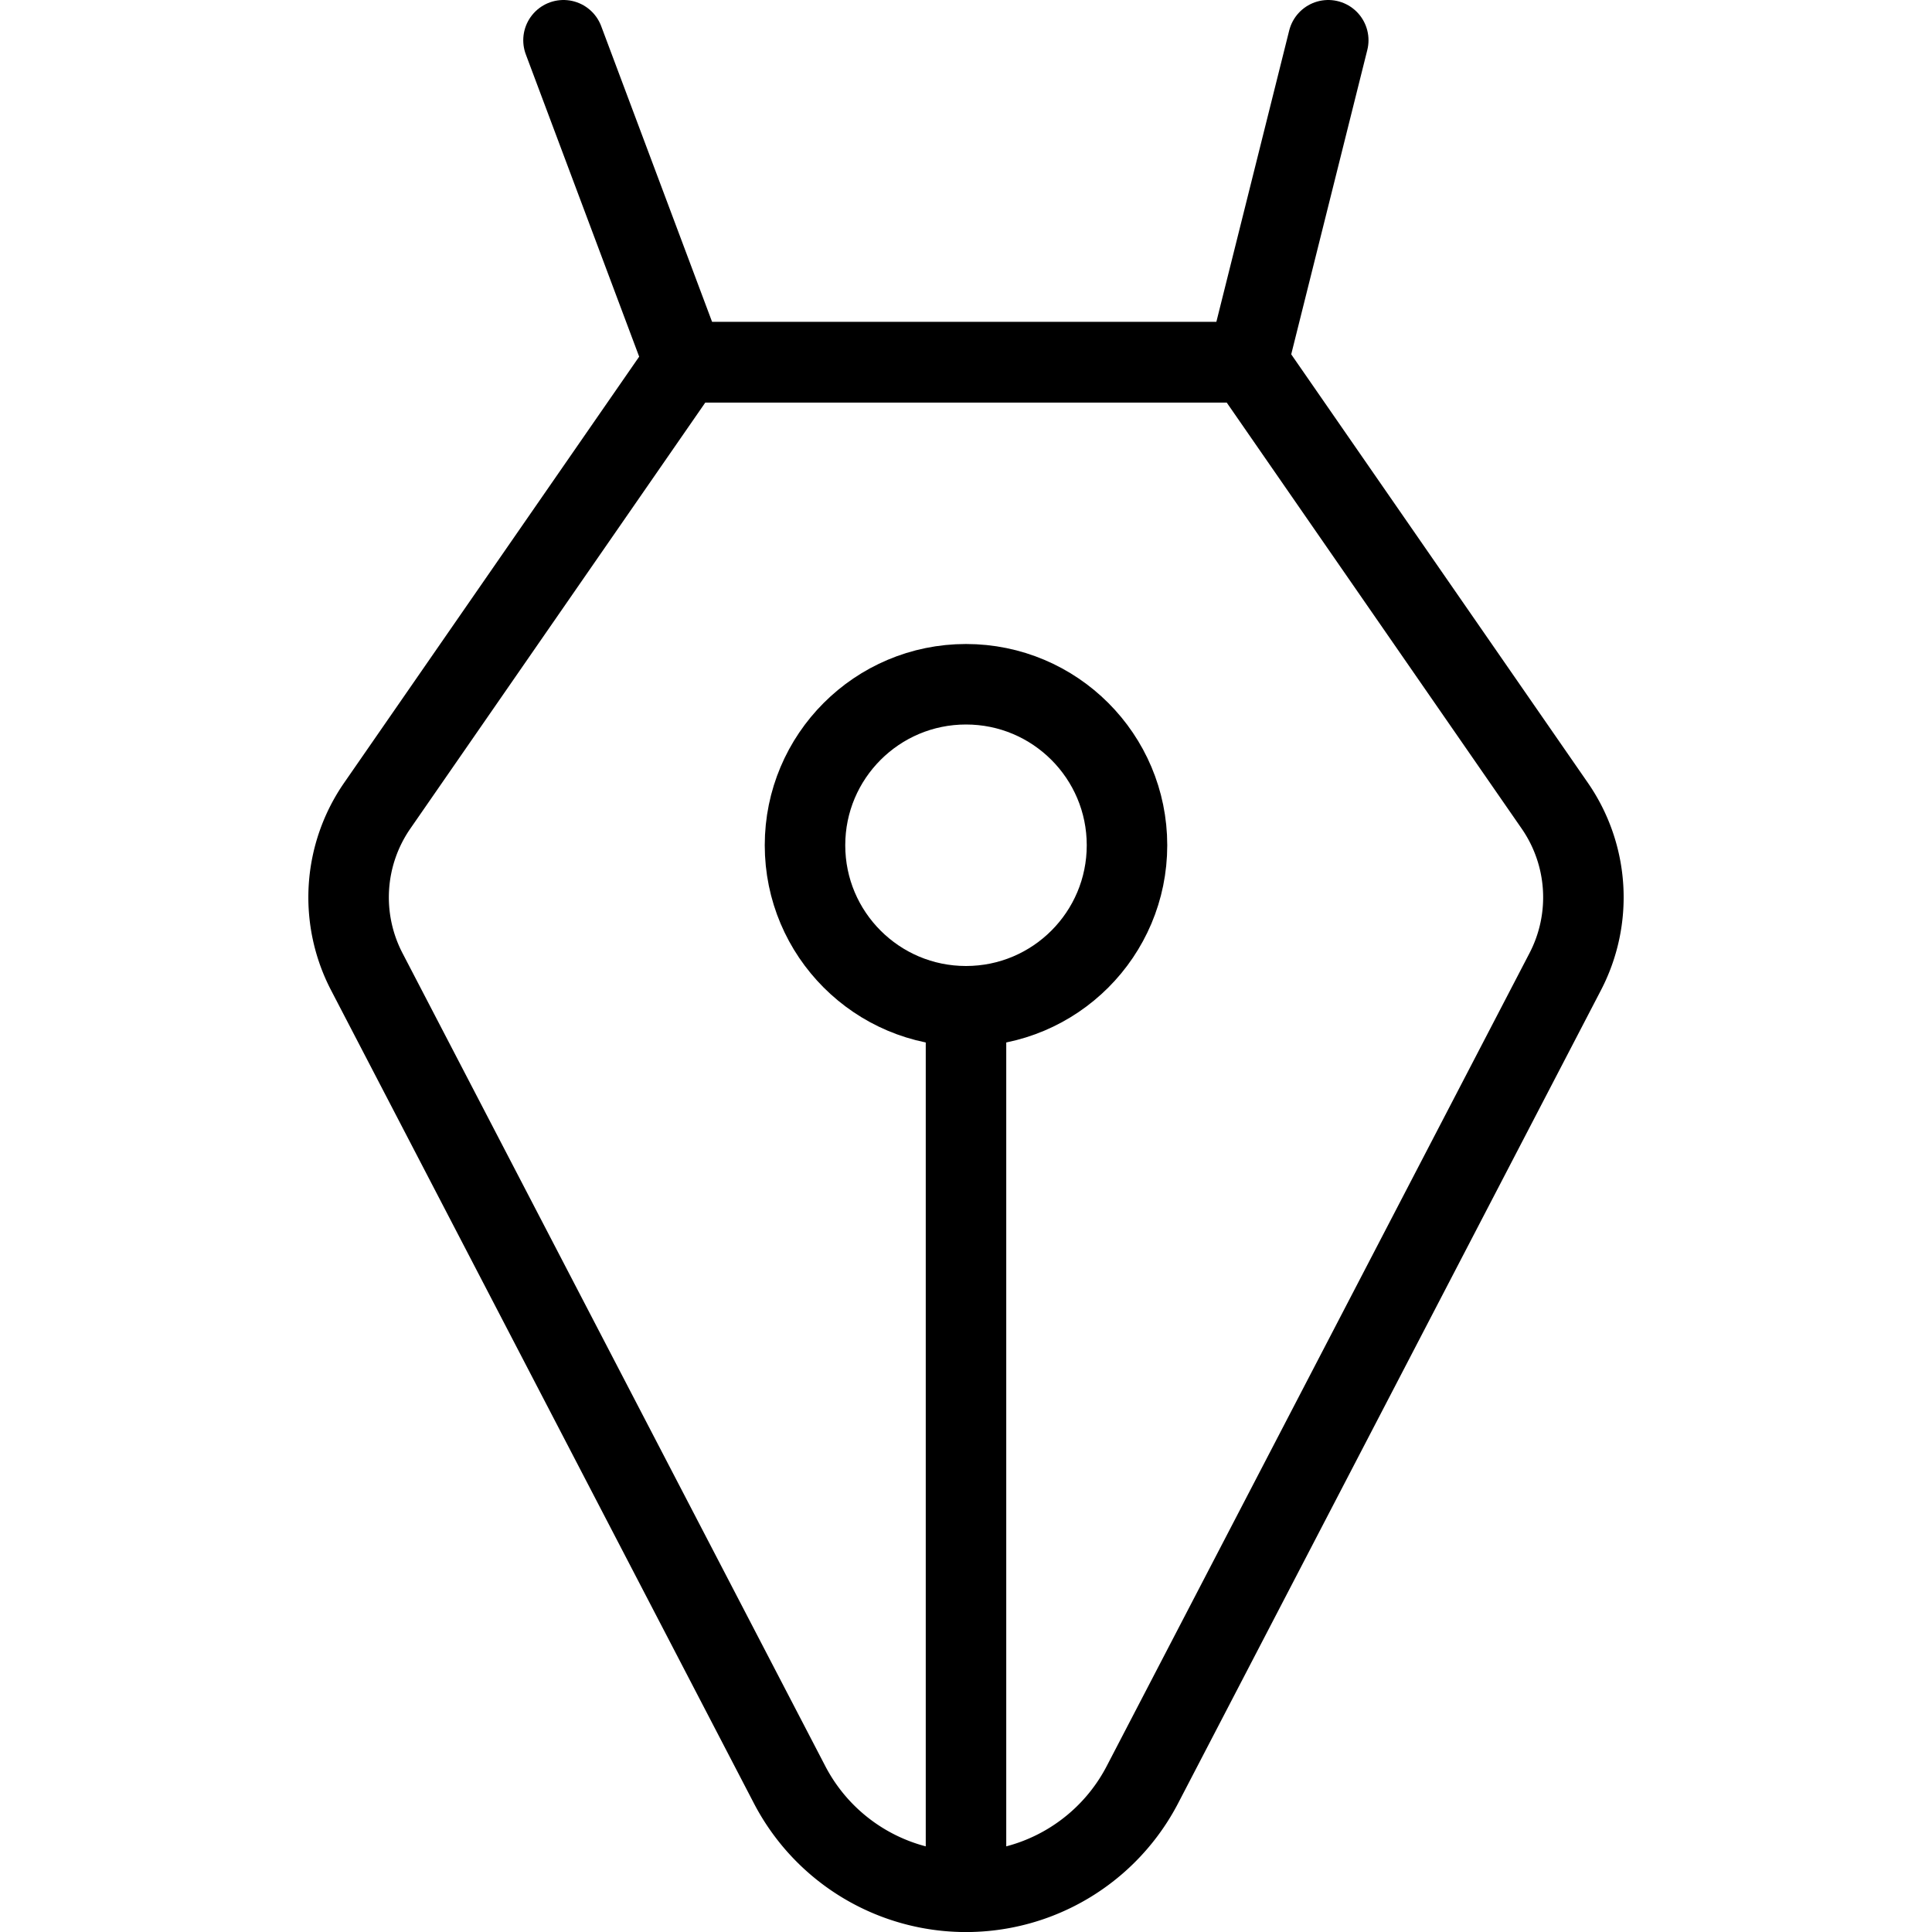 <svg xmlns="http://www.w3.org/2000/svg" viewBox="0 0 24 24"><defs><style>.a{fill:none;stroke:#000;stroke-linecap:round;stroke-linejoin:round;}</style></defs><title>vectors-pen</title><polyline class="a" points="16.5 0.5 15.5 4.5 8.5 4.5 7 0.5"/><path class="a" d="M14.192,22.169a2.47,2.47,0,0,1-4.384,0L4.556,12.07a2,2,0,0,1,.13-2.061L8.5,4.5h7l3.814,5.509a2,2,0,0,1,.13,2.061Z"/><line class="a" x1="12" y1="12.5" x2="12" y2="23.5"/><circle class="a" cx="12" cy="10.5" r="2"/></svg>